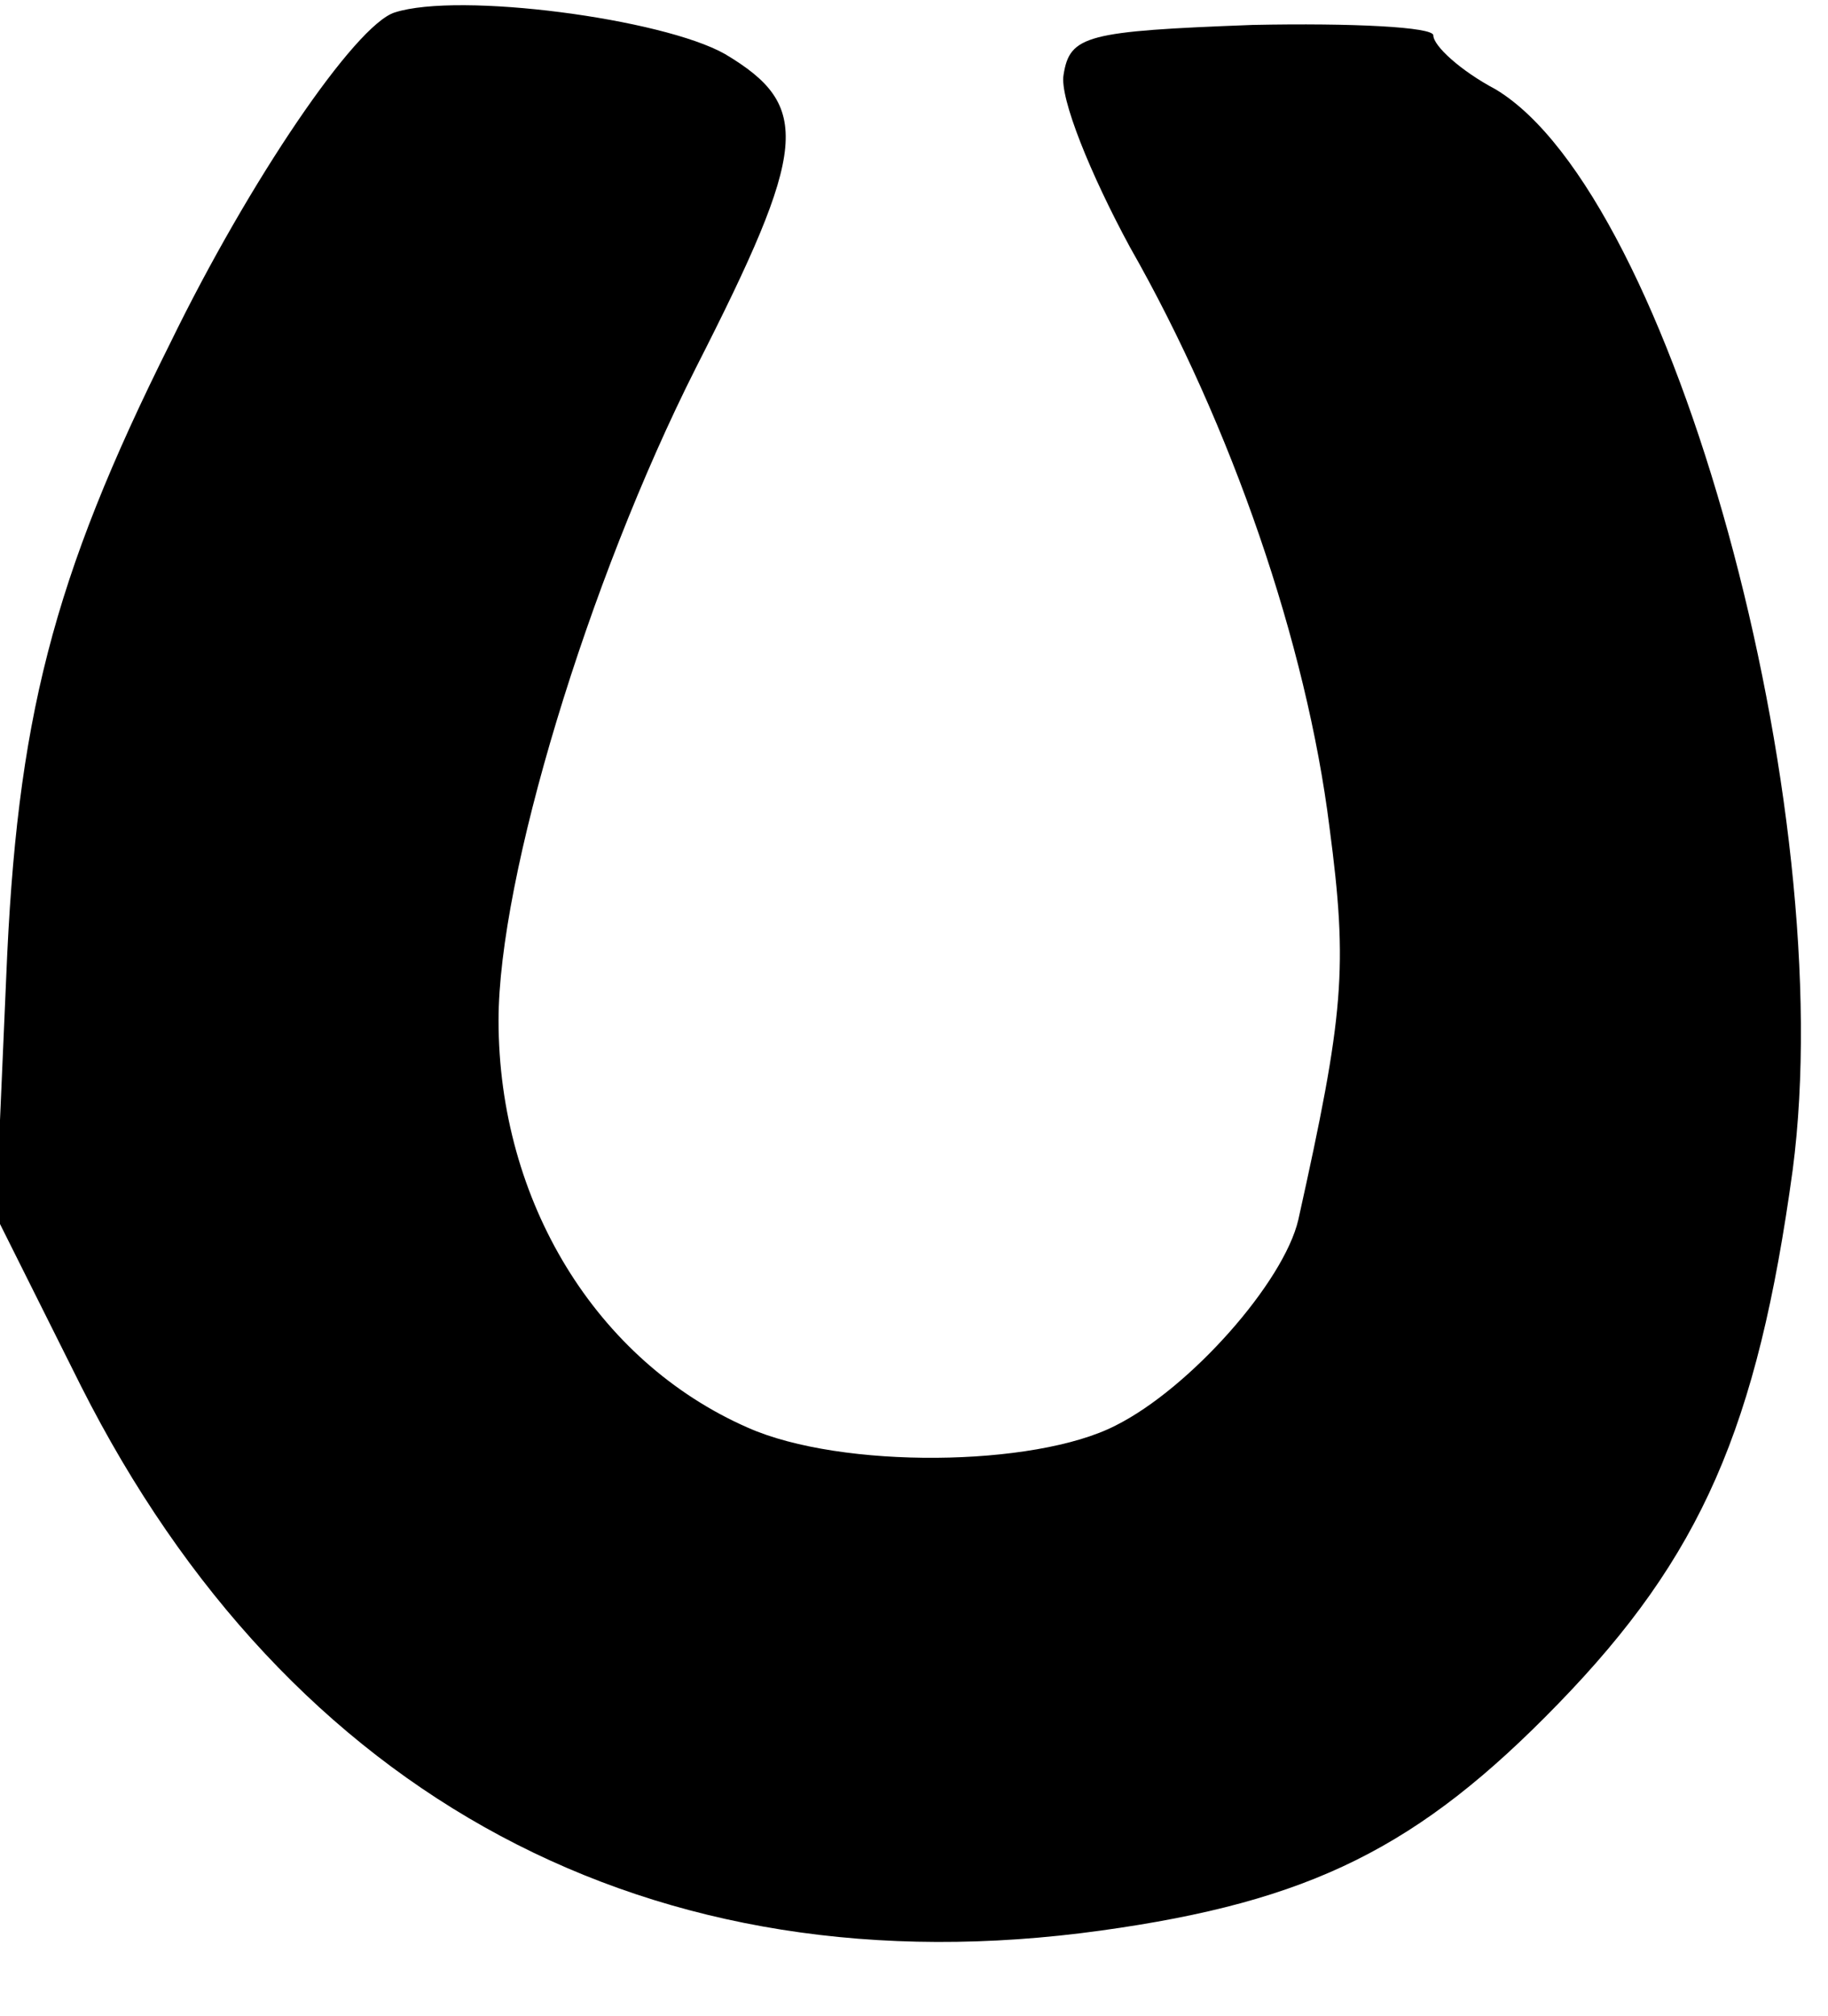 <?xml version="1.0" standalone="no"?>
<!DOCTYPE svg PUBLIC "-//W3C//DTD SVG 20010904//EN"
 "http://www.w3.org/TR/2001/REC-SVG-20010904/DTD/svg10.dtd">
<svg version="1.0" xmlns="http://www.w3.org/2000/svg"
 width="88pt" height="97pt" viewBox="0 0 88 97"
 preserveAspectRatio="xMidYMid meet">
<g transform="translate(0,97) scale(0.1,-0.1)"
fill="#000000" stroke="none">
<path d="M190 964 c-19 -6 -70 -81 -108 -159 -57 -114 -74 -182 -79 -305 l-5
-115 41 -82 c100 -198 275 -292 491 -262 101 14 153 40 220 109 69 71 96 133
113 257 23 175 -58 469 -143 520 -17 9 -30 21 -30 26 0 4 -39 6 -87 5 -80 -3
-88 -5 -91 -24 -2 -11 13 -48 32 -83 49 -86 85 -191 96 -279 9 -68 7 -90 -15
-189 -7 -30 -52 -81 -88 -99 -39 -20 -132 -21 -177 -1 -73 32 -120 109 -120
196 0 69 43 211 95 314 54 106 56 126 14 151 -30 17 -128 30 -159 20z"/>
</g>
</svg>
